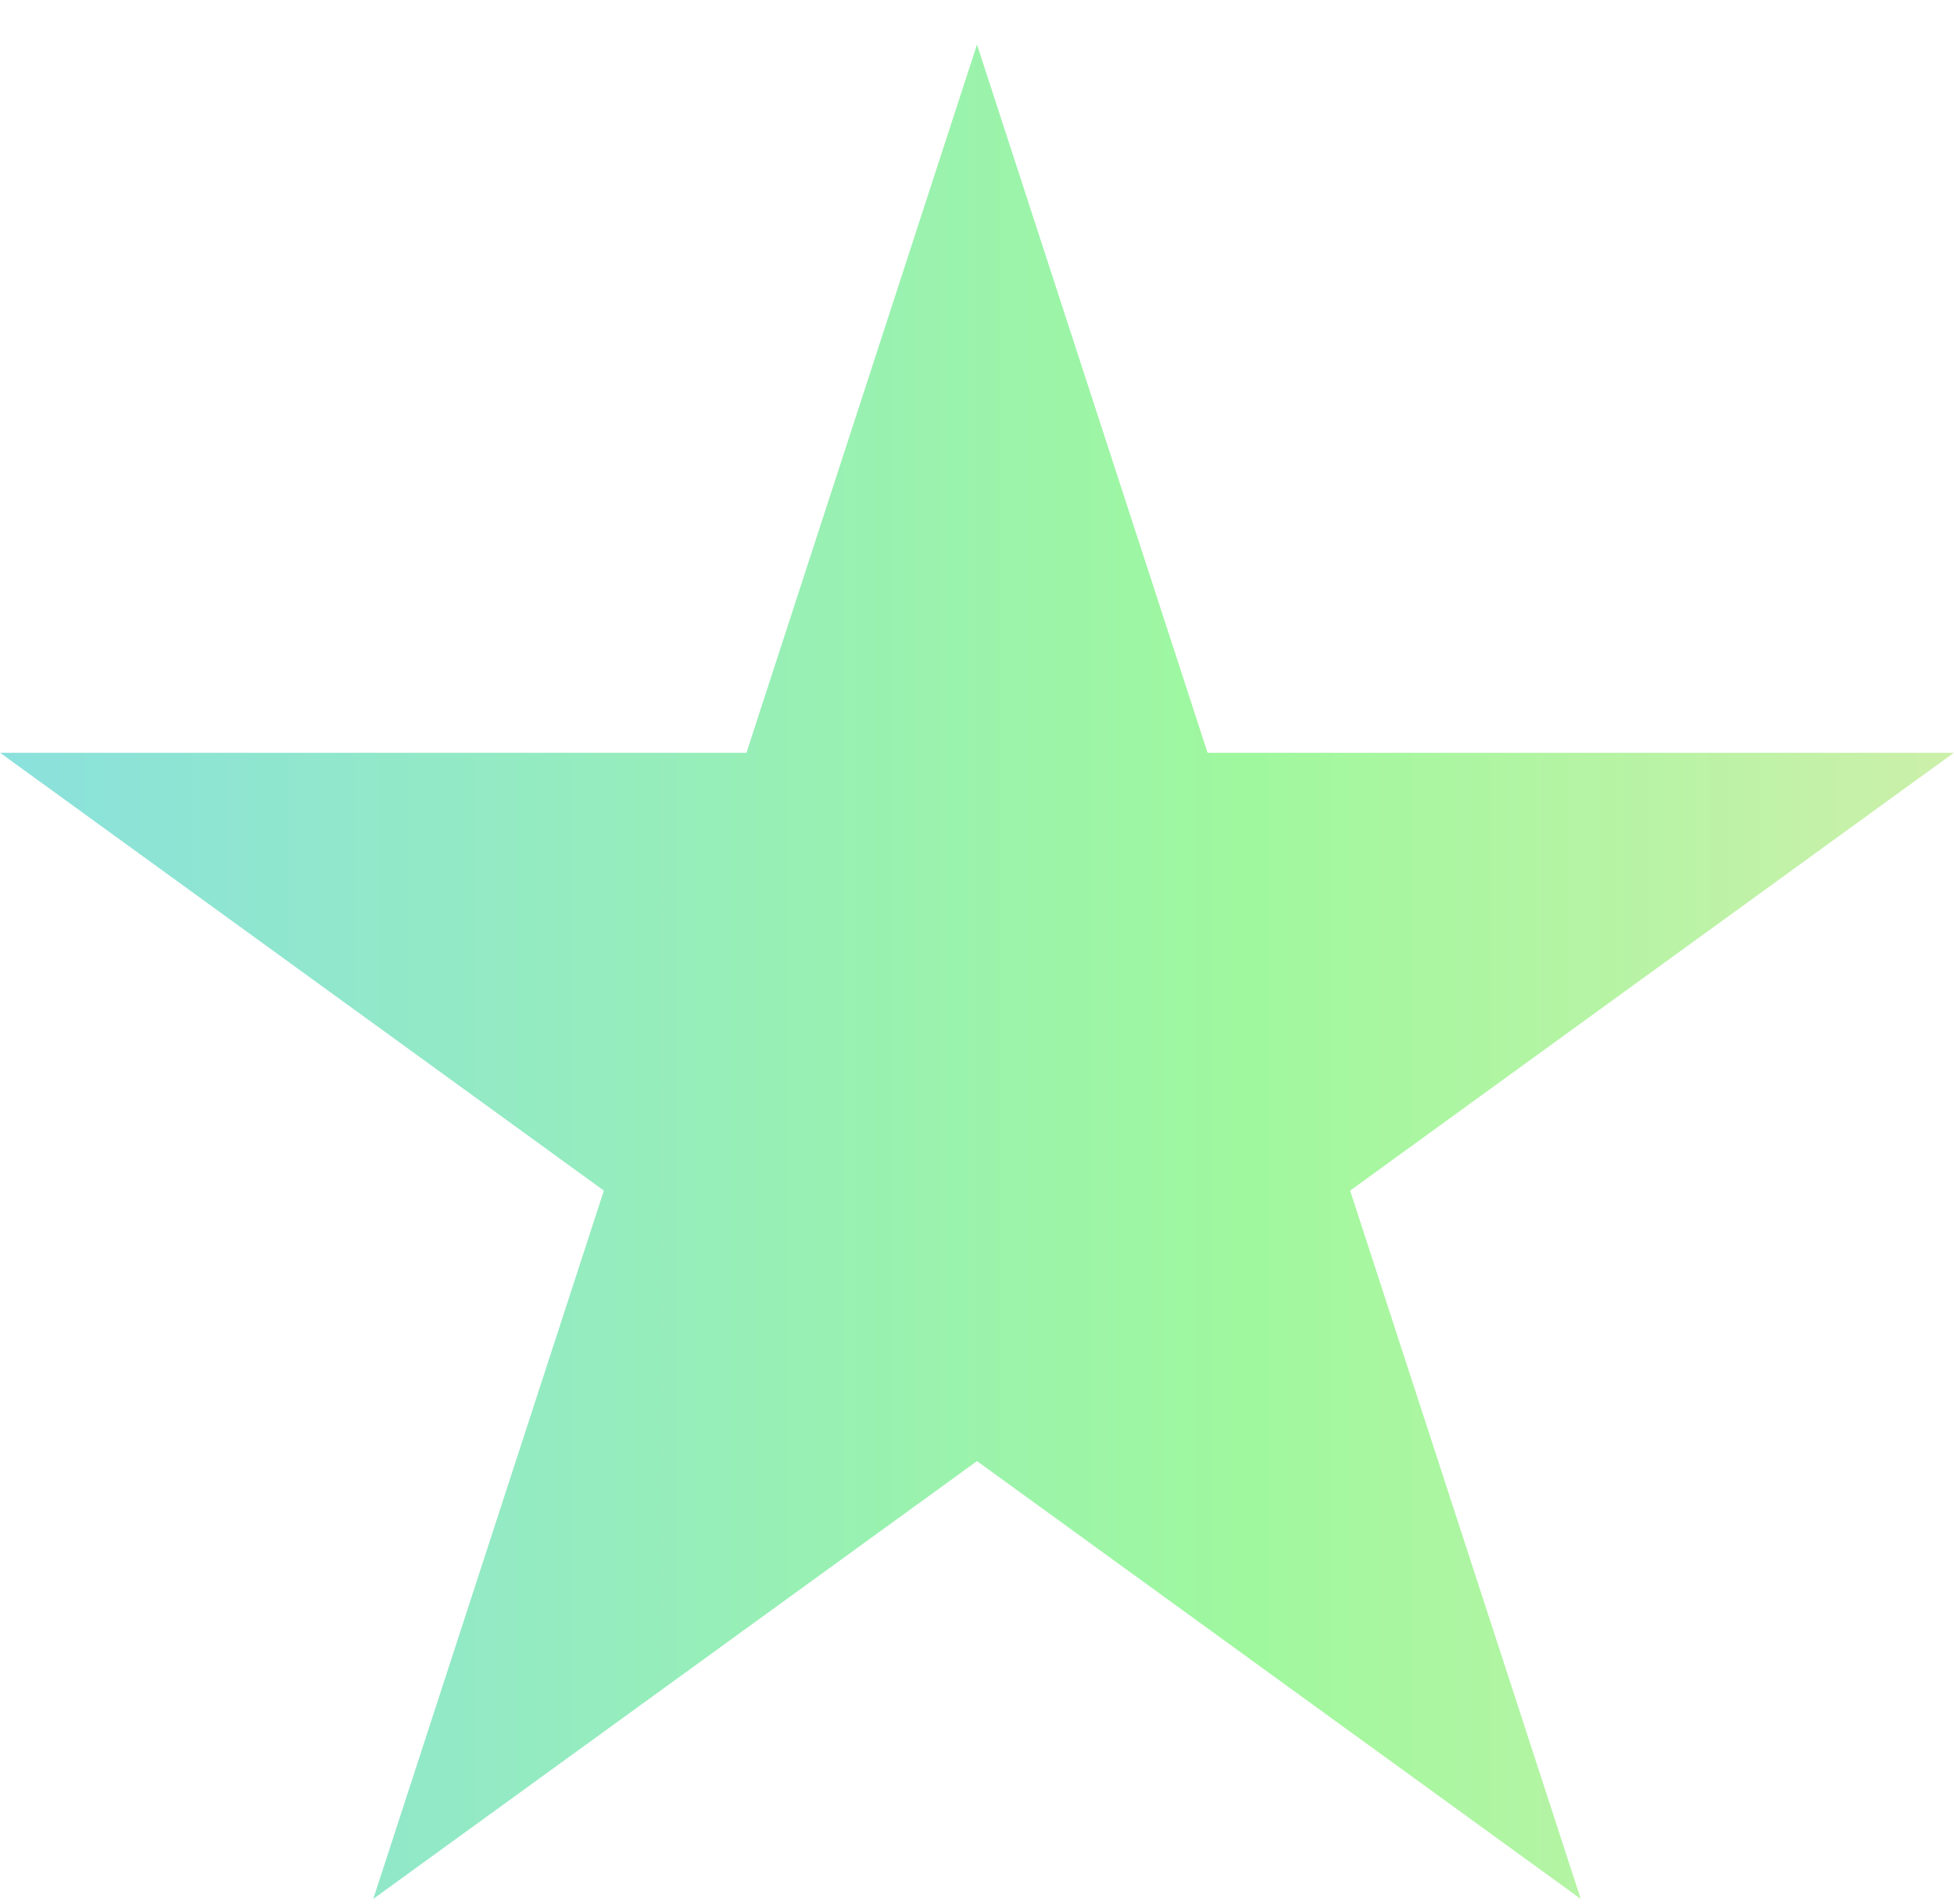 <svg width="39" height="38" viewBox="0 0 39 38" fill="none" xmlns="http://www.w3.org/2000/svg">
<path d="M19.5 0.889L24.102 15.025H38.997L26.947 23.763L31.55 37.9L19.5 29.162L7.45 37.9L12.053 23.763L0.003 15.025H14.898L19.5 0.889Z" fill="url(#paint0_linear_1819_624)"/>
<defs>
<linearGradient id="paint0_linear_1819_624" x1="40" y1="21.075" x2="-1" y2="21.075" gradientUnits="userSpaceOnUse">
<stop stop-color="#CFEFAB"/>
<stop offset="0.37" stop-color="#9FF89E"/>
<stop offset="1" stop-color="#8AE0DF"/>
</linearGradient>
</defs>
</svg>
